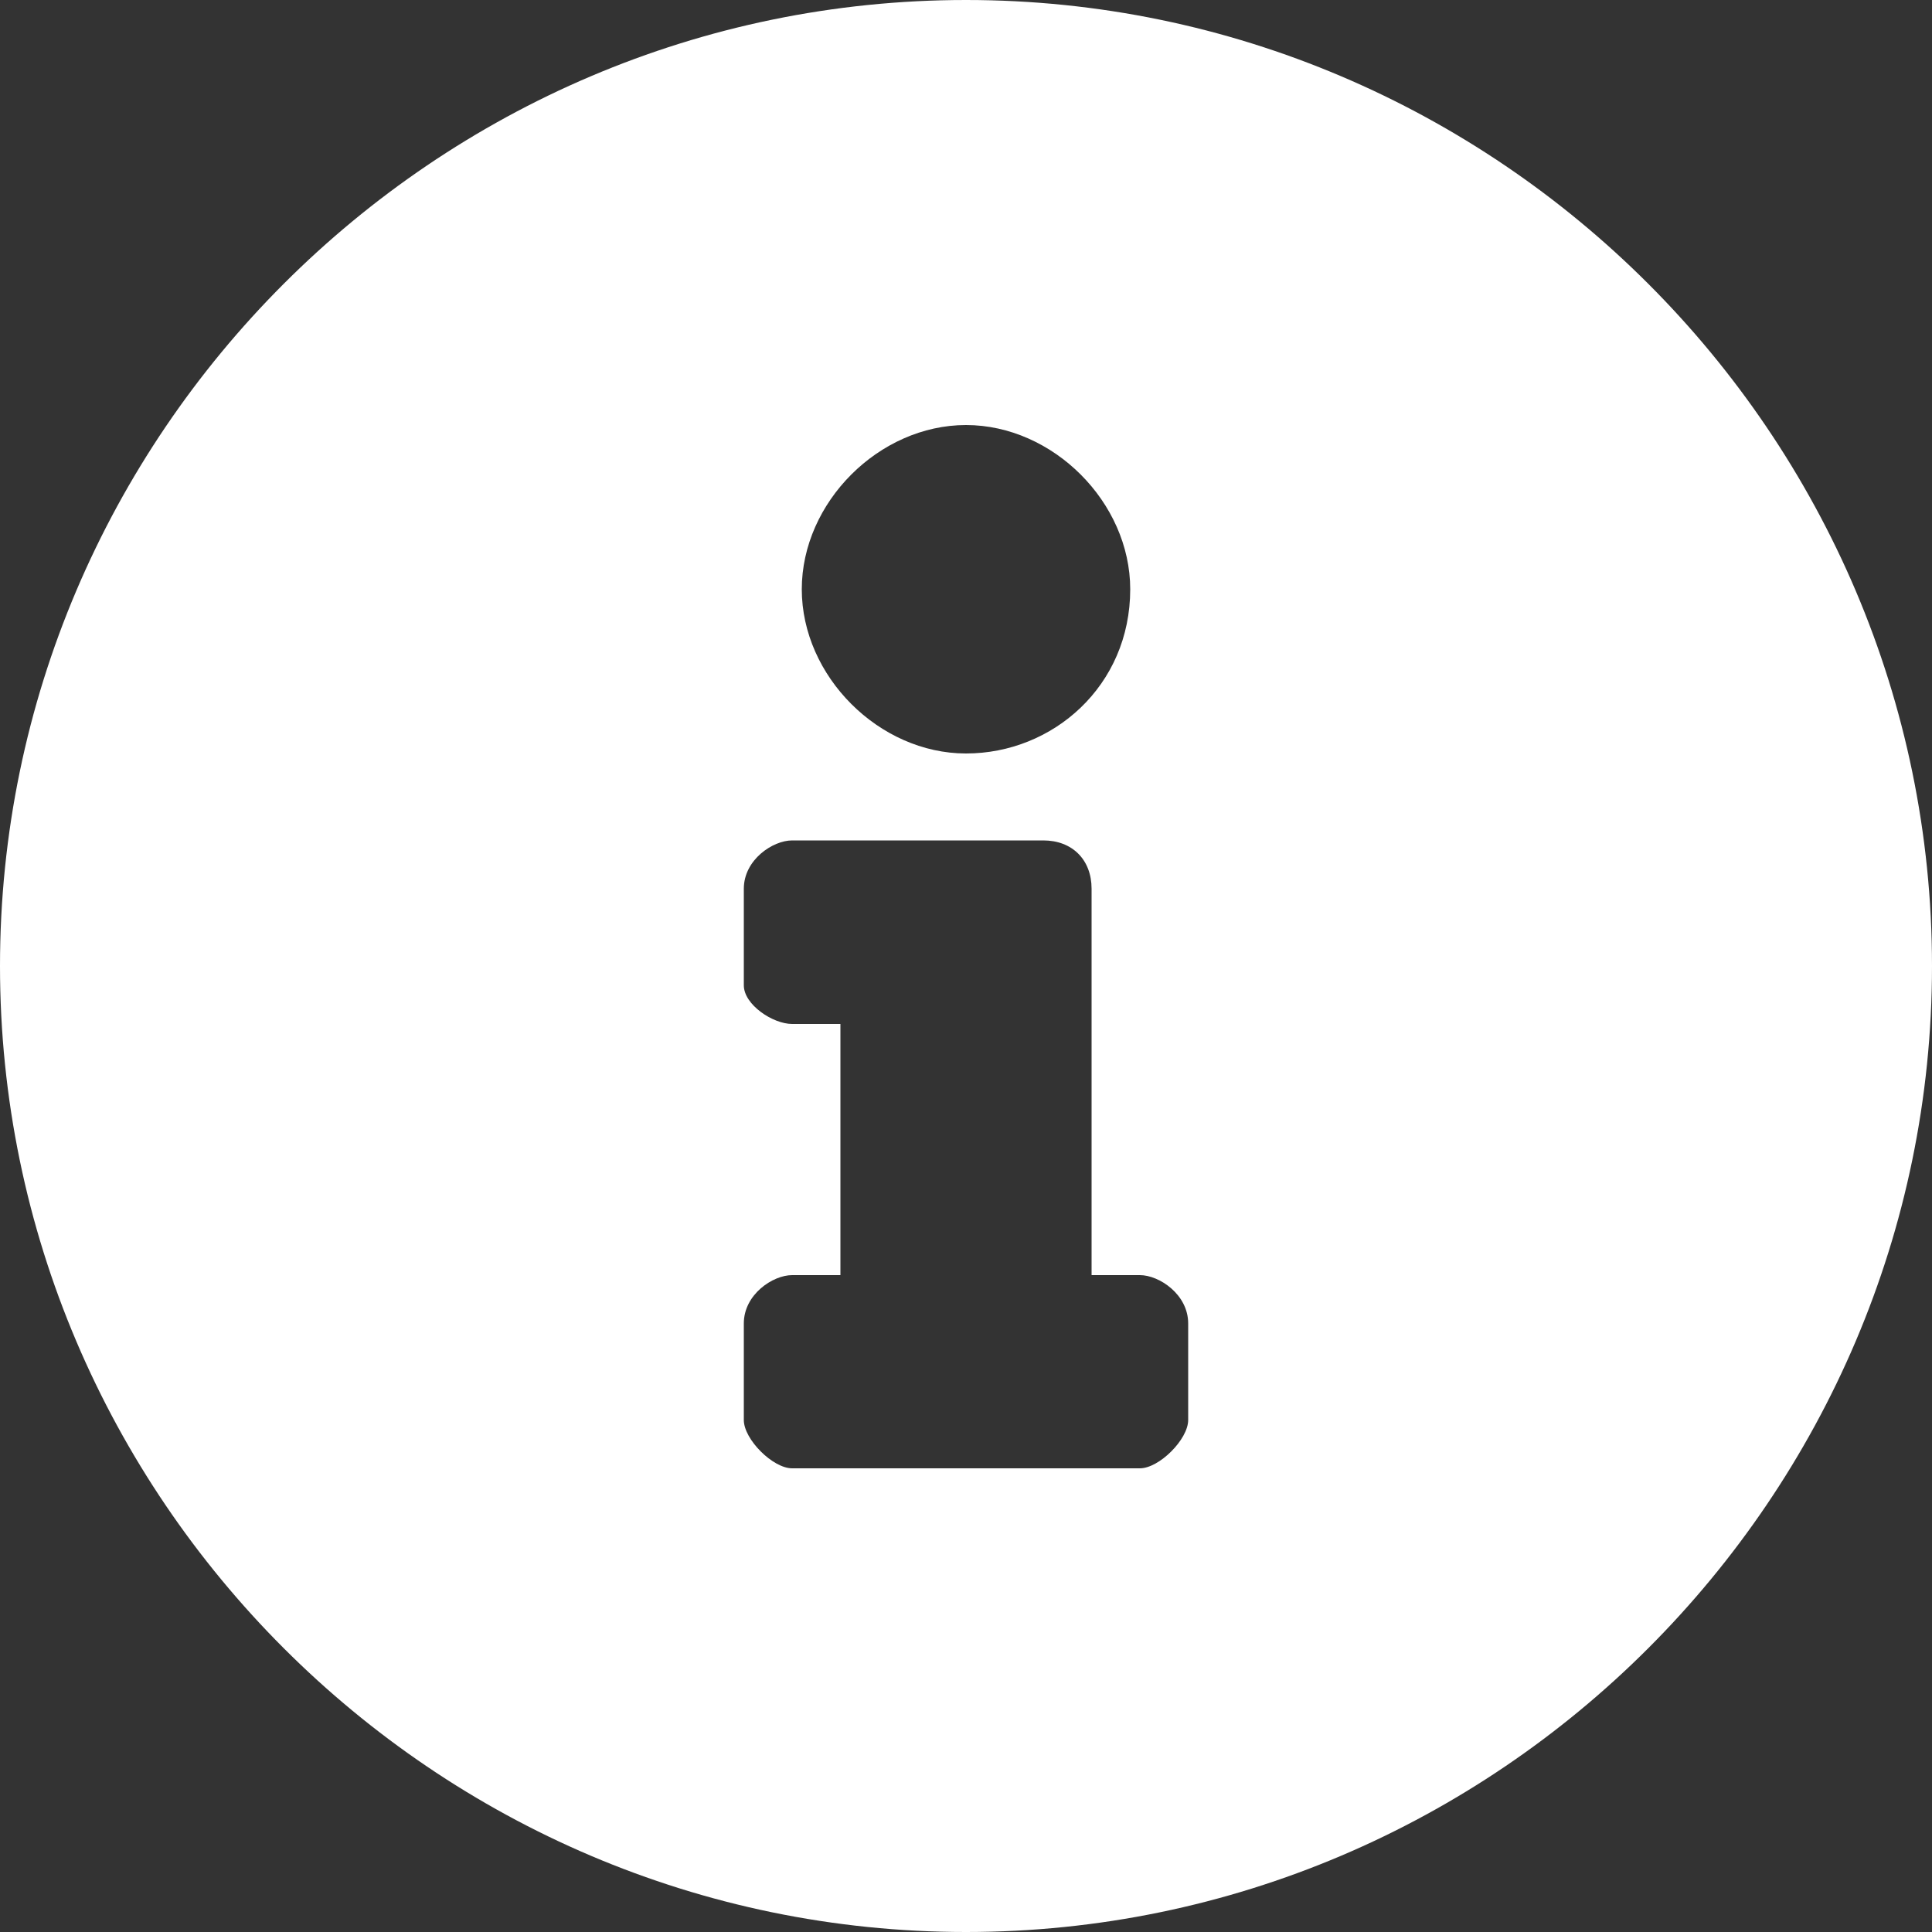 <?xml version="1.0" encoding="UTF-8"?>
<svg id="_图层_1" data-name="图层 1" xmlns="http://www.w3.org/2000/svg" version="1.1" viewBox="0 0 20 20">
  <rect x="0" y="0" width="20" height="20" fill="#333333" stroke="none"/>
  <defs>
    <style>
      .cls-1 {
        fill: #fff;
        stroke-width: 0px;
      }
    </style>
  </defs>
  <path id="Layer" class="cls-1" d="M10,20C4.5,20,0,15.5,0,10S4.5,0,10,0s10,4.5,10,10-4.5,10-10,10ZM11.7,6.1c0-.9-.8-1.7-1.7-1.7s-1.7.8-1.7,1.7.8,1.7,1.7,1.7,1.7-.7,1.7-1.7ZM12.3,13.7c0-.3-.3-.5-.5-.5h-.5v-4c0-.3-.2-.5-.5-.5h-2.6c-.2,0-.5.2-.5.5v1c0,.2.3.4.5.4h.5v2.6h-.5c-.2,0-.5.2-.5.5v1c0,.2.3.5.5.5h3.6c.2,0,.5-.3.5-.5v-1Z"/>
</svg>